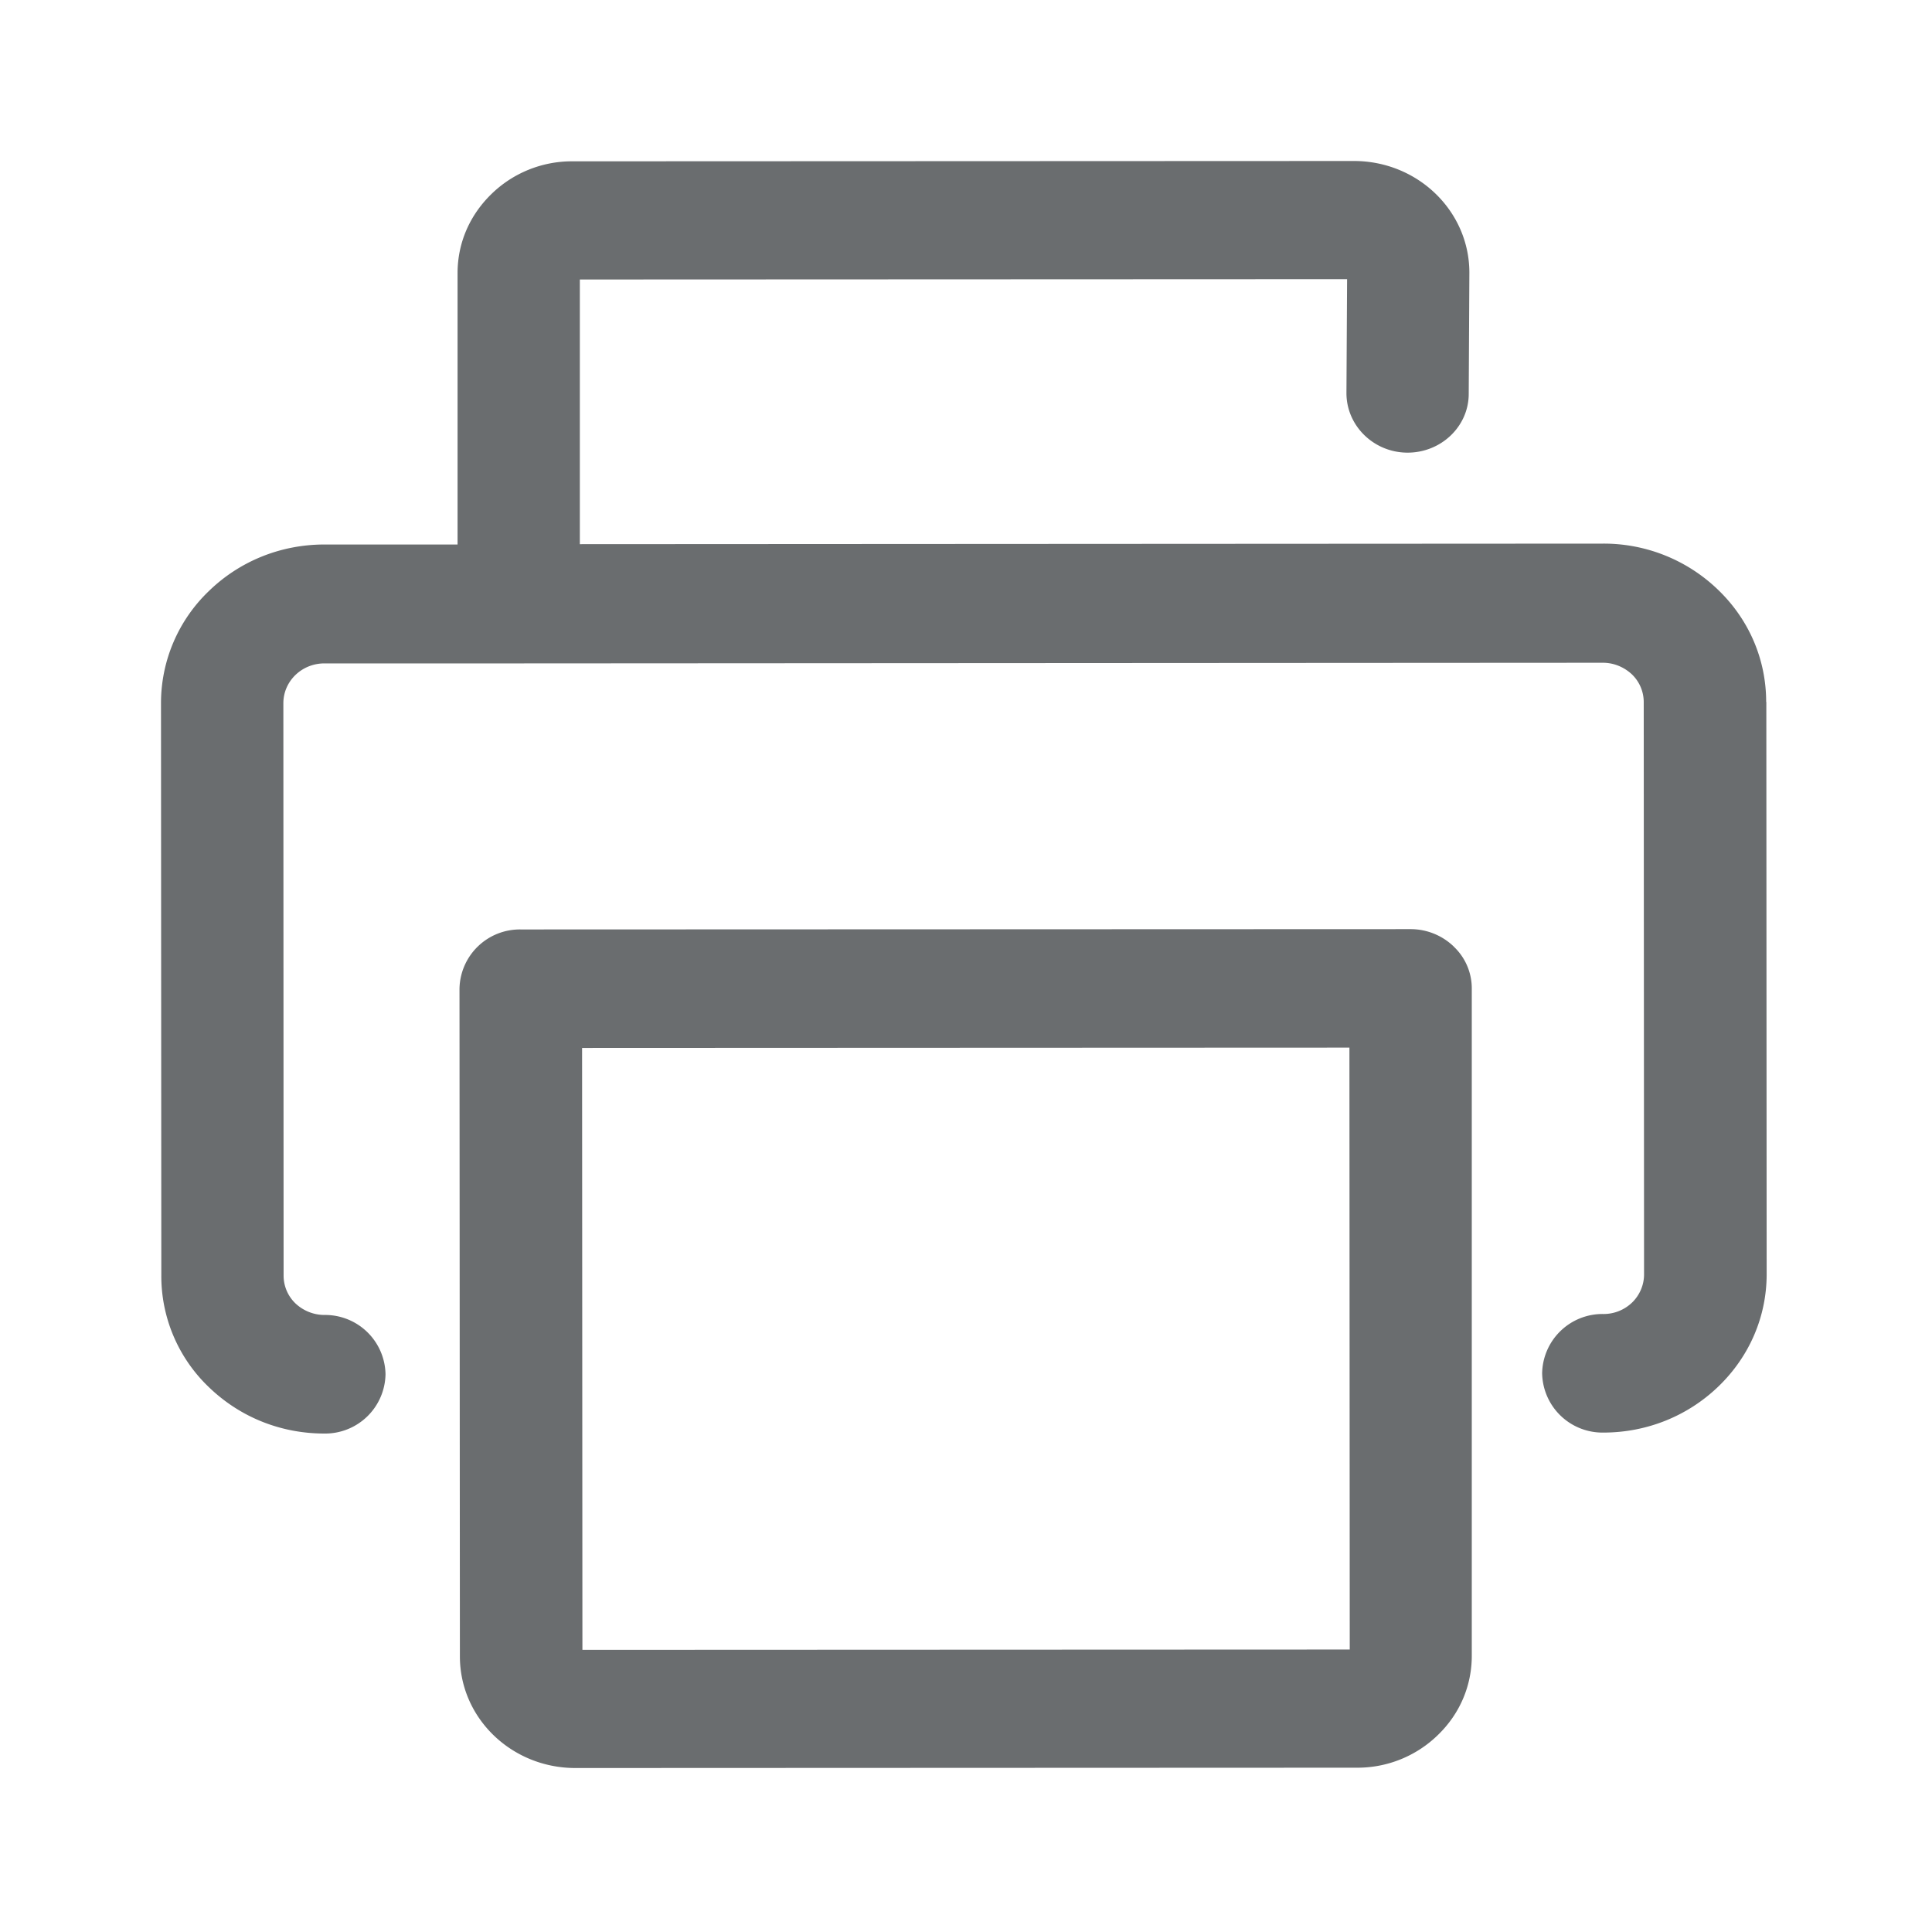 <svg xmlns="http://www.w3.org/2000/svg" width="24" height="24" viewBox="0 0 24 24">
    <g fill="#6A6D6F" fill-rule="nonzero">
        <path d="M21.94 8.72c0-.524-.21-1.019-.594-1.39a2.043 2.043 0 0 0-1.435-.577L7.203 6.76V3.472l9.531-.004-.008 1.415c0 .405.337.737.755.74h.004c.418 0 .76-.326.76-.731l.008-1.505c0-.765-.641-1.387-1.434-1.387l-9.705.004a1.43 1.43 0 0 0-1.013.41c-.27.265-.417.608-.417.98v3.37H4.03c-.54 0-1.051.205-1.435.578A1.926 1.926 0 0 0 2 8.732l.004 7.108a1.905 1.905 0 0 0 .59 1.391c.385.372.891.577 1.436.577a.75.75 0 0 0 .759-.736.75.75 0 0 0-.76-.737.527.527 0 0 1-.358-.143.478.478 0 0 1-.148-.347L3.52 8.736c0-.274.228-.495.51-.495h2.414l13.468-.008c.135 0 .262.053.359.143a.478.478 0 0 1 .148.348l.004 7.108c0 .131-.055.258-.148.348a.509.509 0 0 1-.358.143.75.75 0 0 0-.76.736.75.75 0 0 0 .76.737c.54 0 1.05-.205 1.434-.577.384-.372.595-.867.595-1.39l-.004-7.11z"/>
        <path d="M18.06 11.759a.773.773 0 0 0-.537-.217l-11.055.004a.75.75 0 0 0-.76.736l.005 8.295c0 .765.641 1.386 1.435 1.386l9.704-.004a1.43 1.43 0 0 0 1.013-.409c.27-.262.418-.61.418-.981v-8.29a.713.713 0 0 0-.224-.52zM7.235 20.495l-.004-7.477 9.532-.004.004 7.477-9.532.004z"/>
    </g>
</svg>
